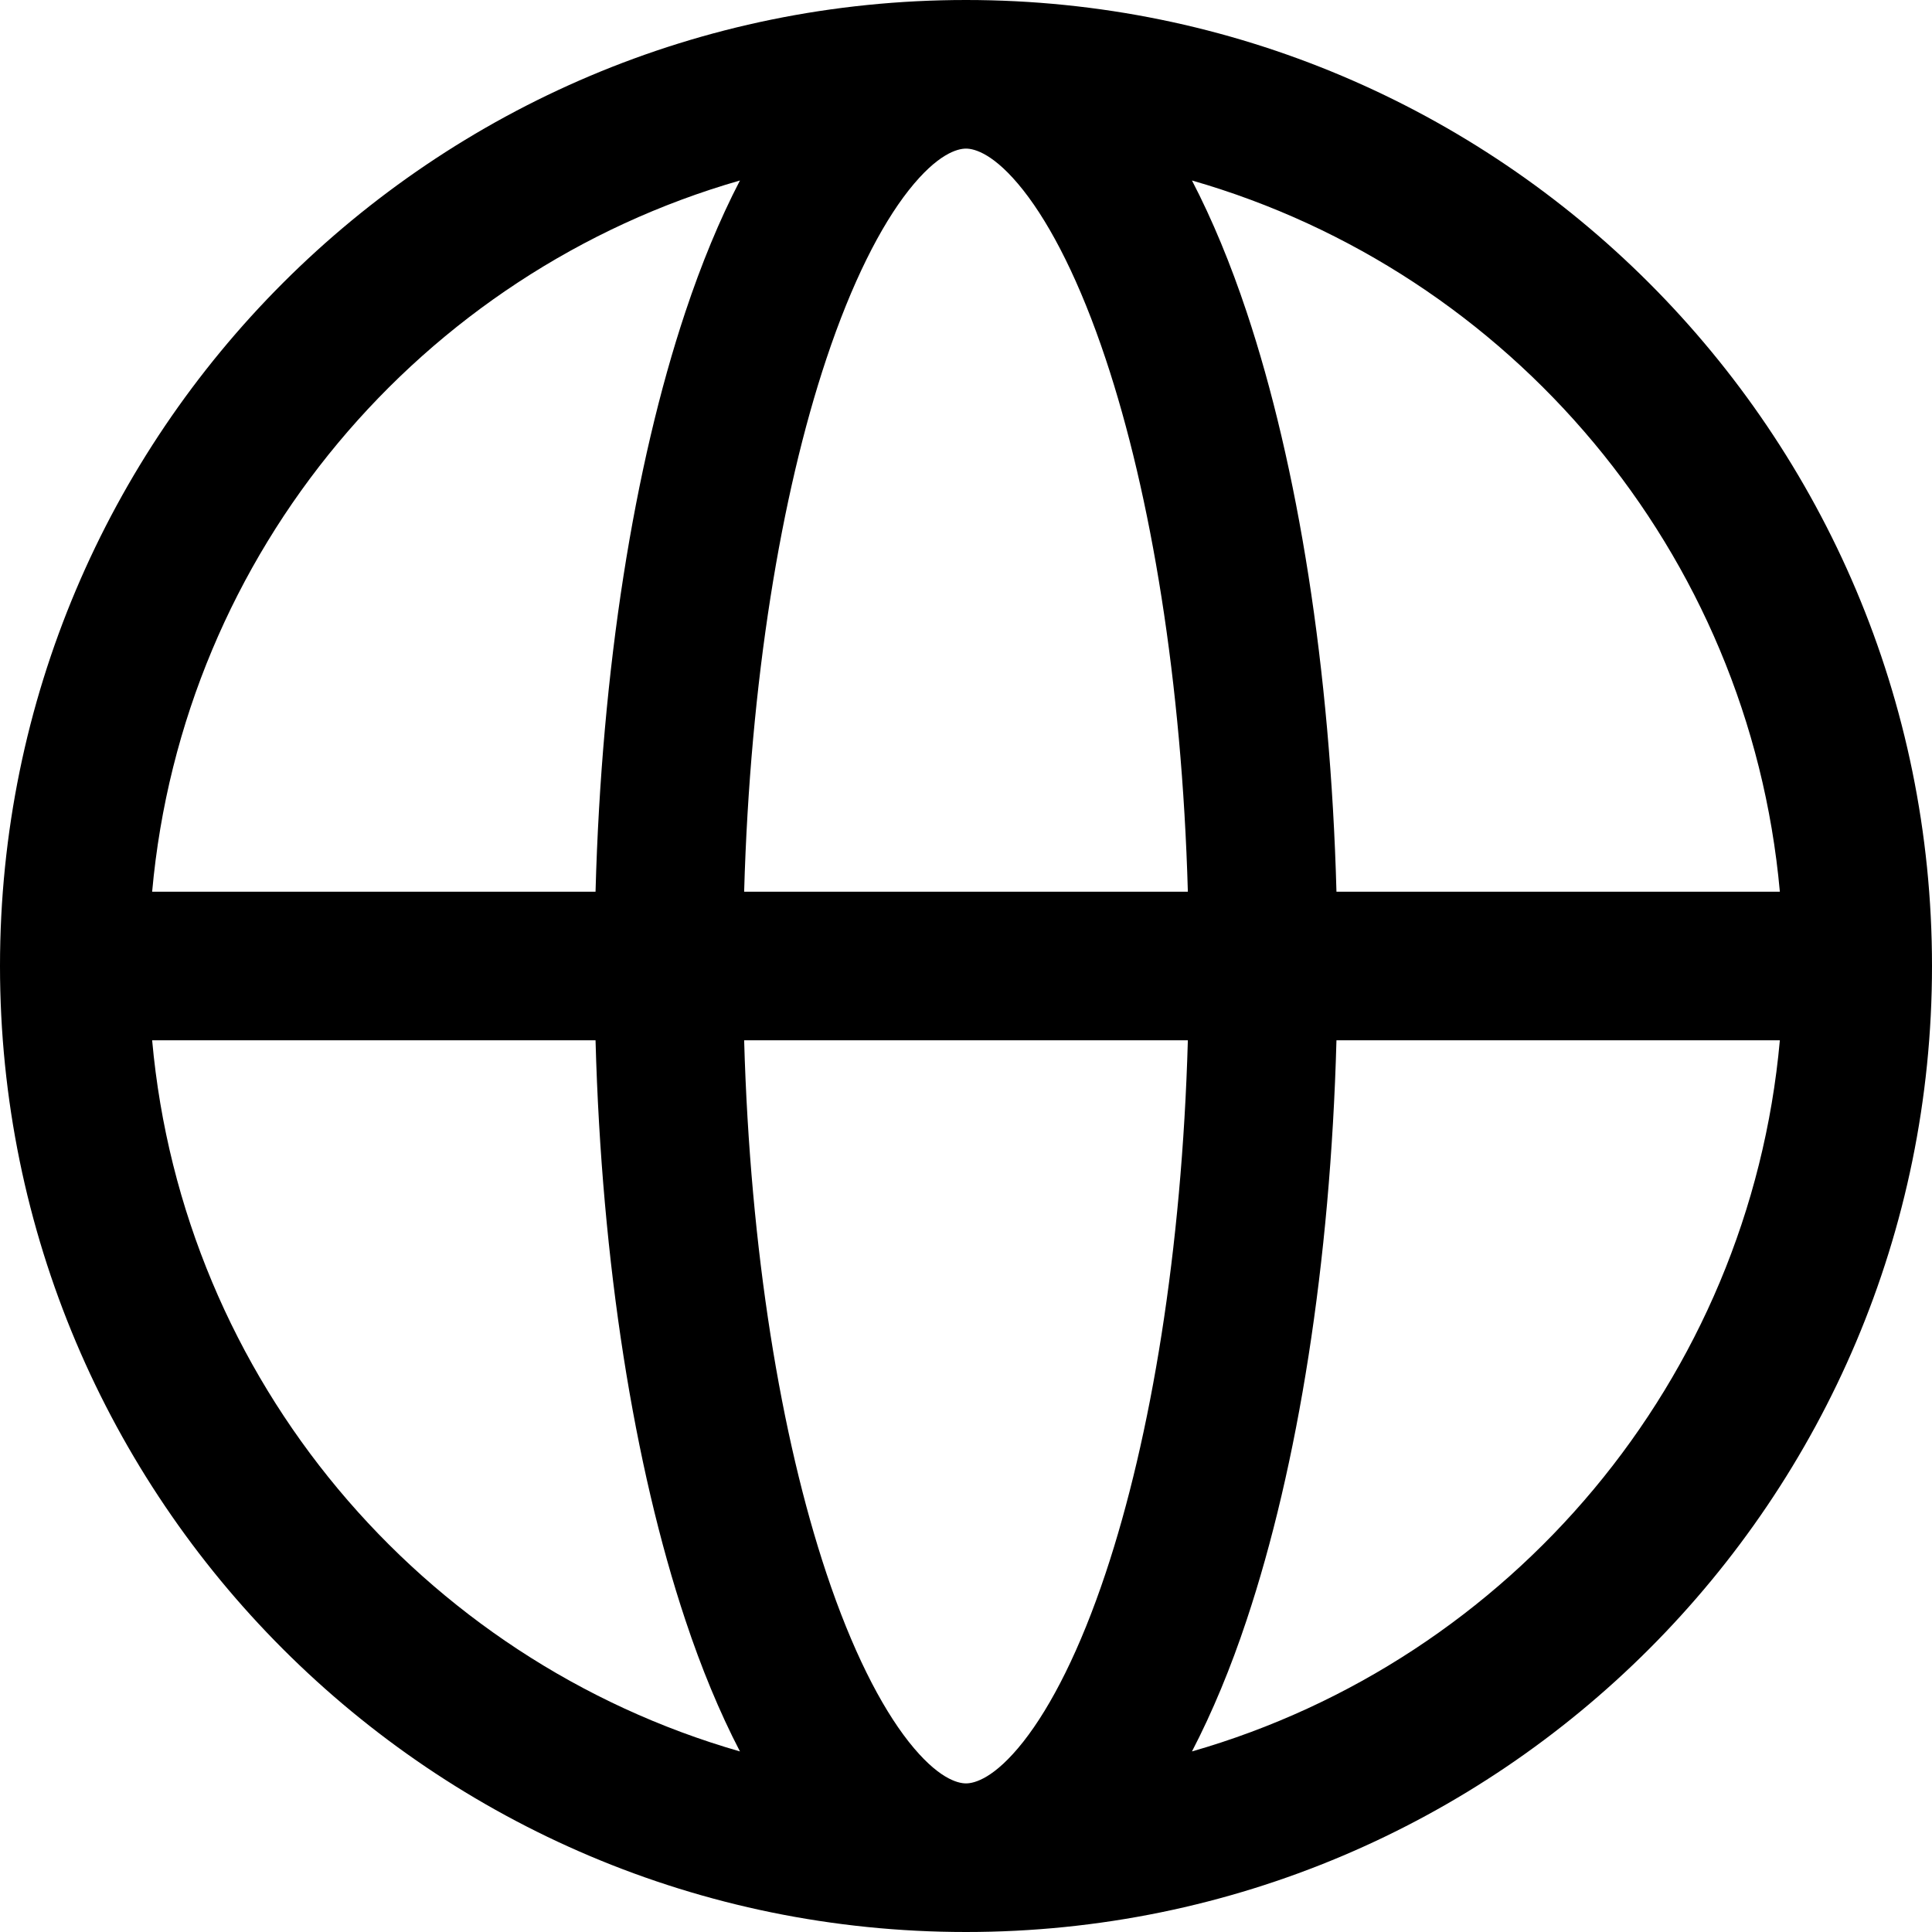 <svg width="24" height="24" viewBox="0 0 24 24" fill="none" xmlns="http://www.w3.org/2000/svg">
<path d="M12 0C18.627 0 24 5.373 24 12C24 18.627 18.627 24 12 24C5.373 24 0 18.627 0 12C3.22129e-08 5.373 5.373 3.22139e-08 12 0ZM9.244 12.923C9.318 15.534 9.701 17.85 10.265 19.541C10.581 20.489 10.938 21.191 11.288 21.636C11.647 22.091 11.894 22.154 12 22.154C12.106 22.154 12.353 22.091 12.712 21.636C13.062 21.191 13.419 20.489 13.735 19.541C14.299 17.85 14.682 15.534 14.756 12.923H9.244ZM1.89 12.923C2.27 17.146 5.236 20.62 9.192 21.757C8.938 21.268 8.711 20.718 8.514 20.125C7.877 18.214 7.473 15.693 7.398 12.923H1.89ZM16.602 12.923C16.527 15.693 16.123 18.214 15.486 20.125C15.289 20.718 15.061 21.268 14.807 21.757C18.764 20.621 21.73 17.146 22.11 12.923H16.602ZM9.192 2.242C5.235 3.379 2.27 6.854 1.89 11.077H7.398C7.473 8.307 7.877 5.786 8.514 3.875C8.712 3.281 8.938 2.731 9.192 2.242ZM12 1.846C11.894 1.846 11.647 1.909 11.288 2.364C10.938 2.809 10.581 3.511 10.265 4.459C9.701 6.15 9.318 8.466 9.244 11.077H14.756C14.682 8.466 14.299 6.15 13.735 4.459C13.419 3.511 13.062 2.809 12.712 2.364C12.353 1.909 12.106 1.846 12 1.846ZM14.807 2.242C15.061 2.731 15.288 3.281 15.486 3.875C16.123 5.786 16.527 8.307 16.602 11.077H22.11C21.73 6.854 18.764 3.378 14.807 2.242Z" fill="black"/>
</svg>
